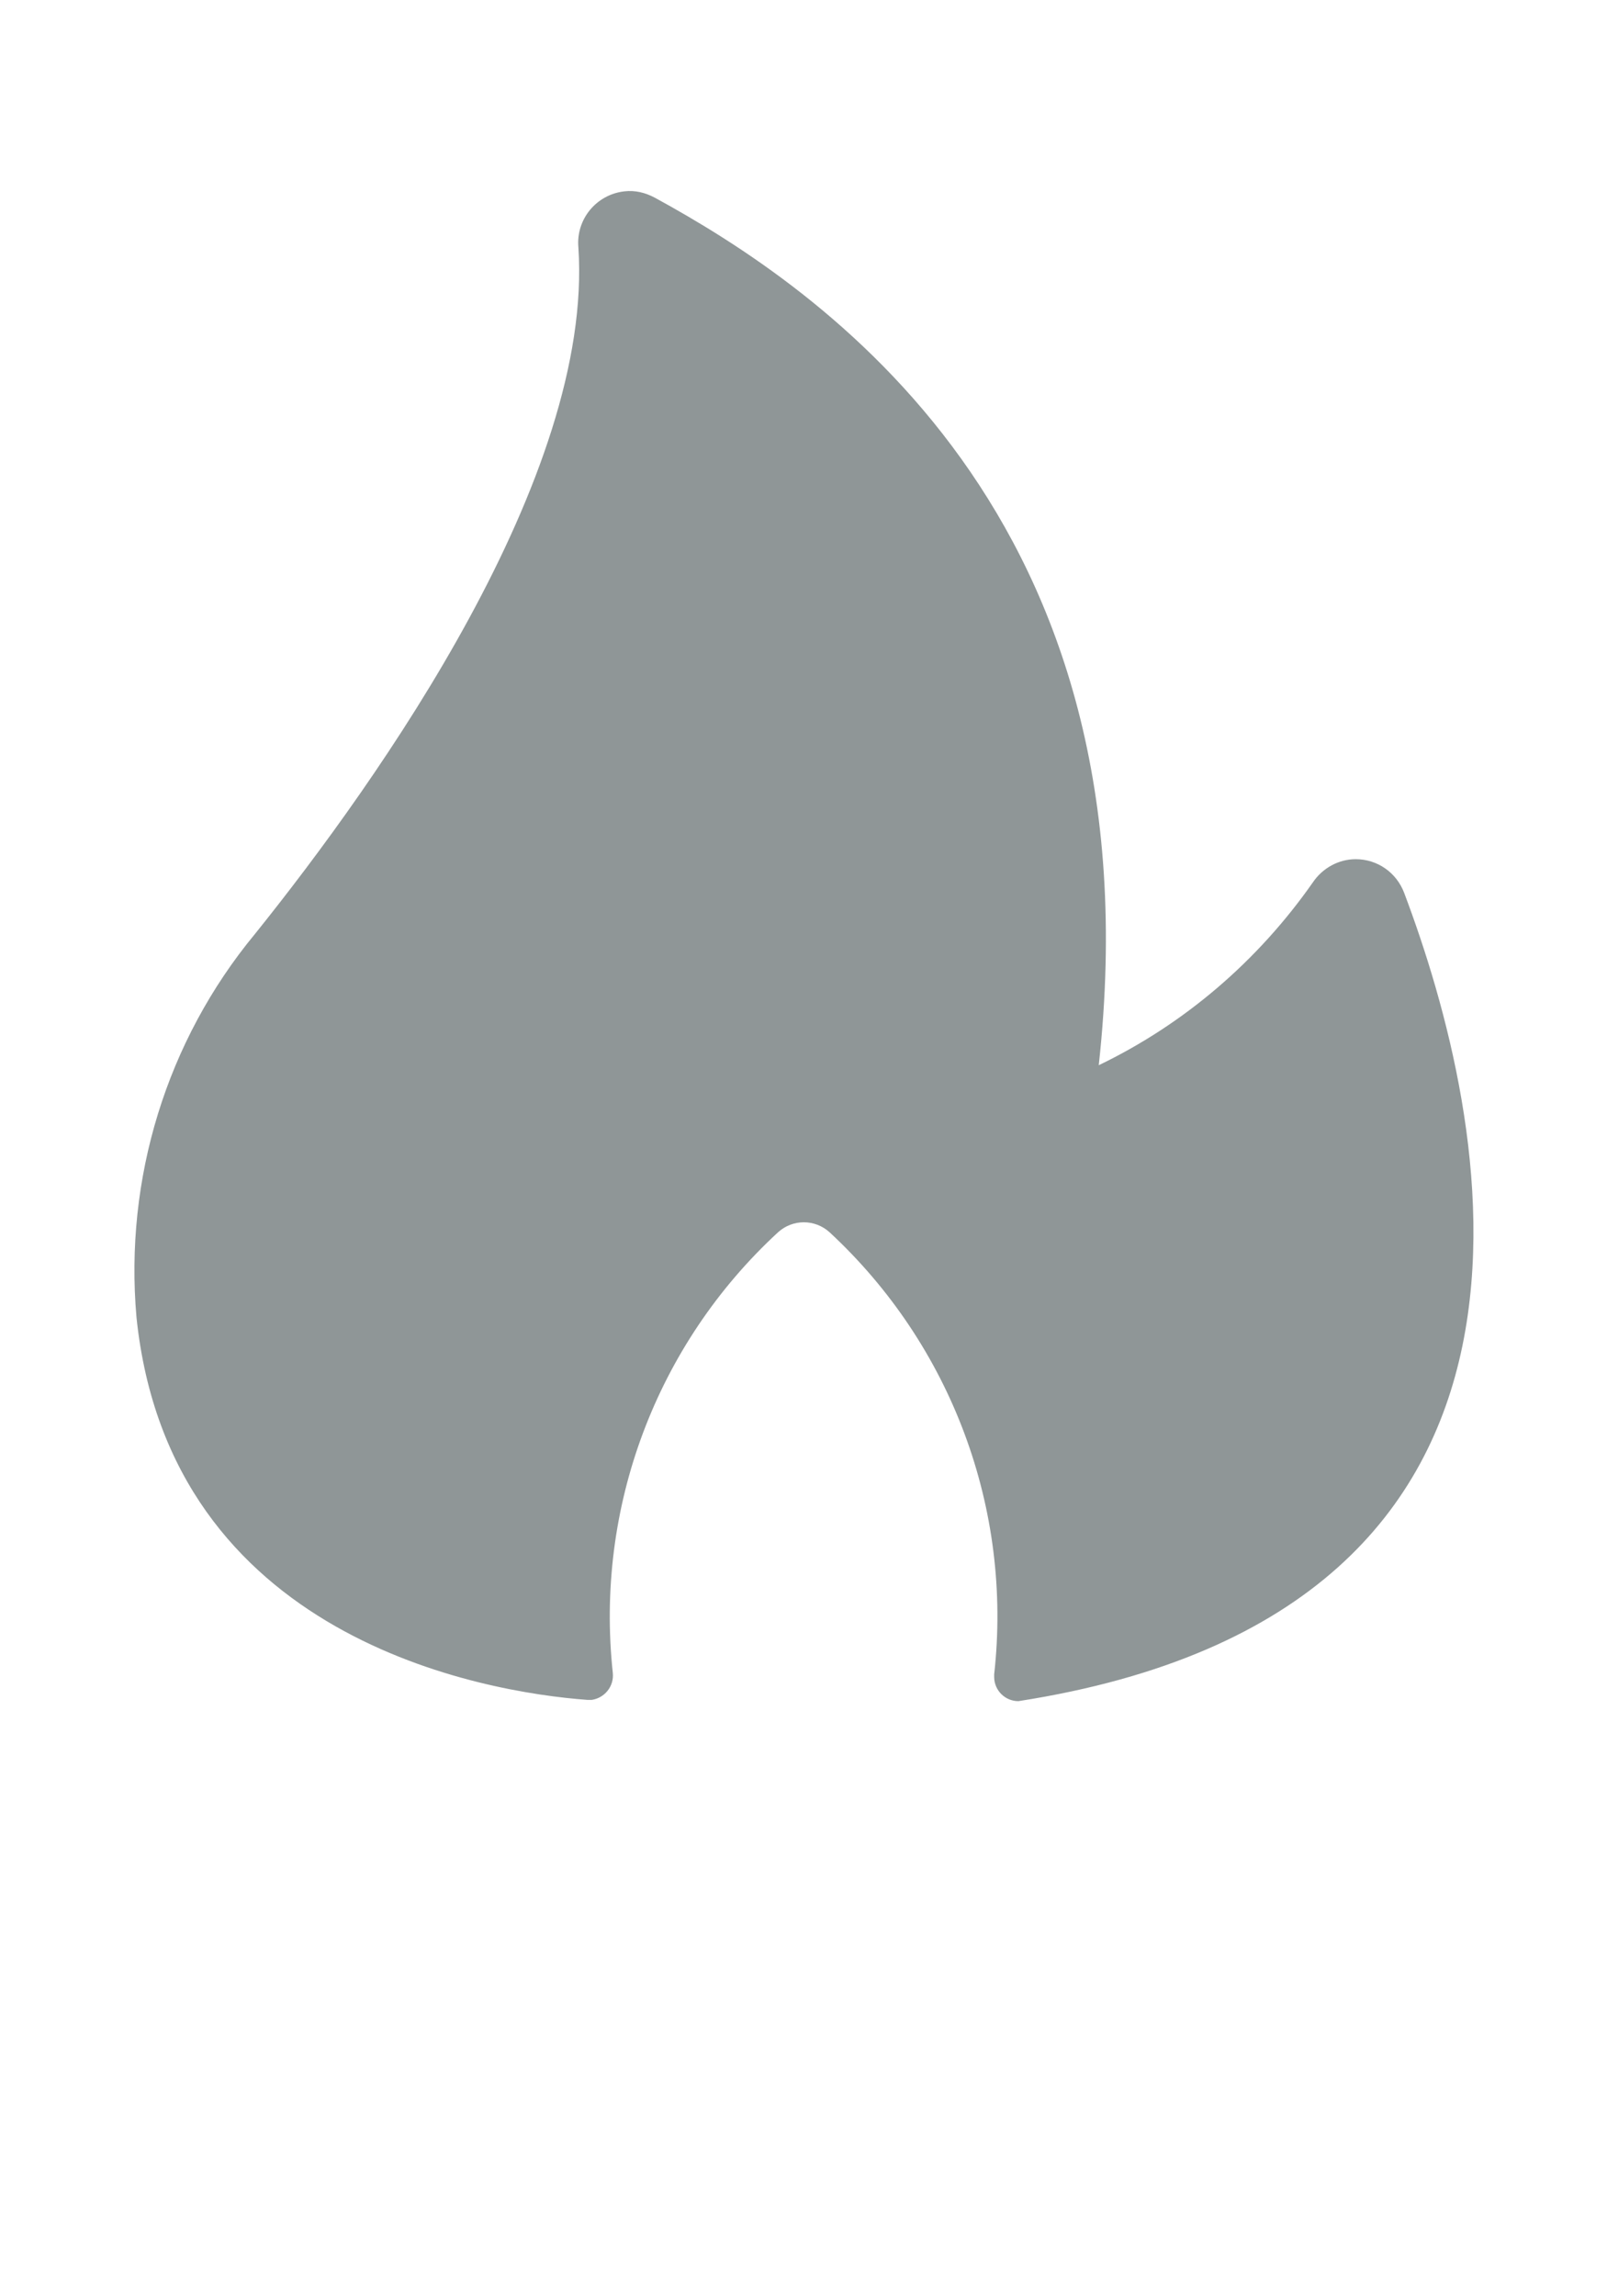 <?xml version="1.0" encoding="utf-8"?>
<!-- Generator: Adobe Illustrator 21.1.0, SVG Export Plug-In . SVG Version: 6.00 Build 0)  -->
<svg version="1.1" id="Layer_1" xmlns="http://www.w3.org/2000/svg" xmlns:xlink="http://www.w3.org/1999/xlink" x="0px" y="0px"
	 viewBox="0 0 252 360" style="enable-background:new 0 0 252 360;" xml:space="preserve">
<style type="text/css">
	.st0{fill:#8F9697;}
</style>
<path class="st0" d="M21.4,206.5c-1.9-21.7,4.7-43.3,18.6-60.1C59.6,122,93.1,74.6,90.7,38.8c-0.4-4.4,2.8-8.3,7.2-8.8
	c1.7-0.2,3.3,0.2,4.8,1c25.8,14.1,79.1,49.7,69.6,136c13.5-6.5,25-16.4,33.6-28.7c1.5-2.2,4-3.6,6.7-3.6c3.4,0,6.4,2.1,7.6,5.3
	c13.1,34.7,31.4,112.4-60.5,126.7c-2.1,0-3.8-1.7-3.8-3.8c0-0.1,0-0.3,0-0.4c2.9-25.9-6.7-51.6-25.8-69.3c-2.3-2.1-5.8-2.1-8.1,0
	c-19.1,17.6-28.7,43.2-25.9,69.1c0.2,2.1-1.3,3.9-3.3,4.2c-0.2,0-0.5,0-0.7,0C75.8,265.3,26.6,256.9,21.4,206.5z"/>
</svg>
